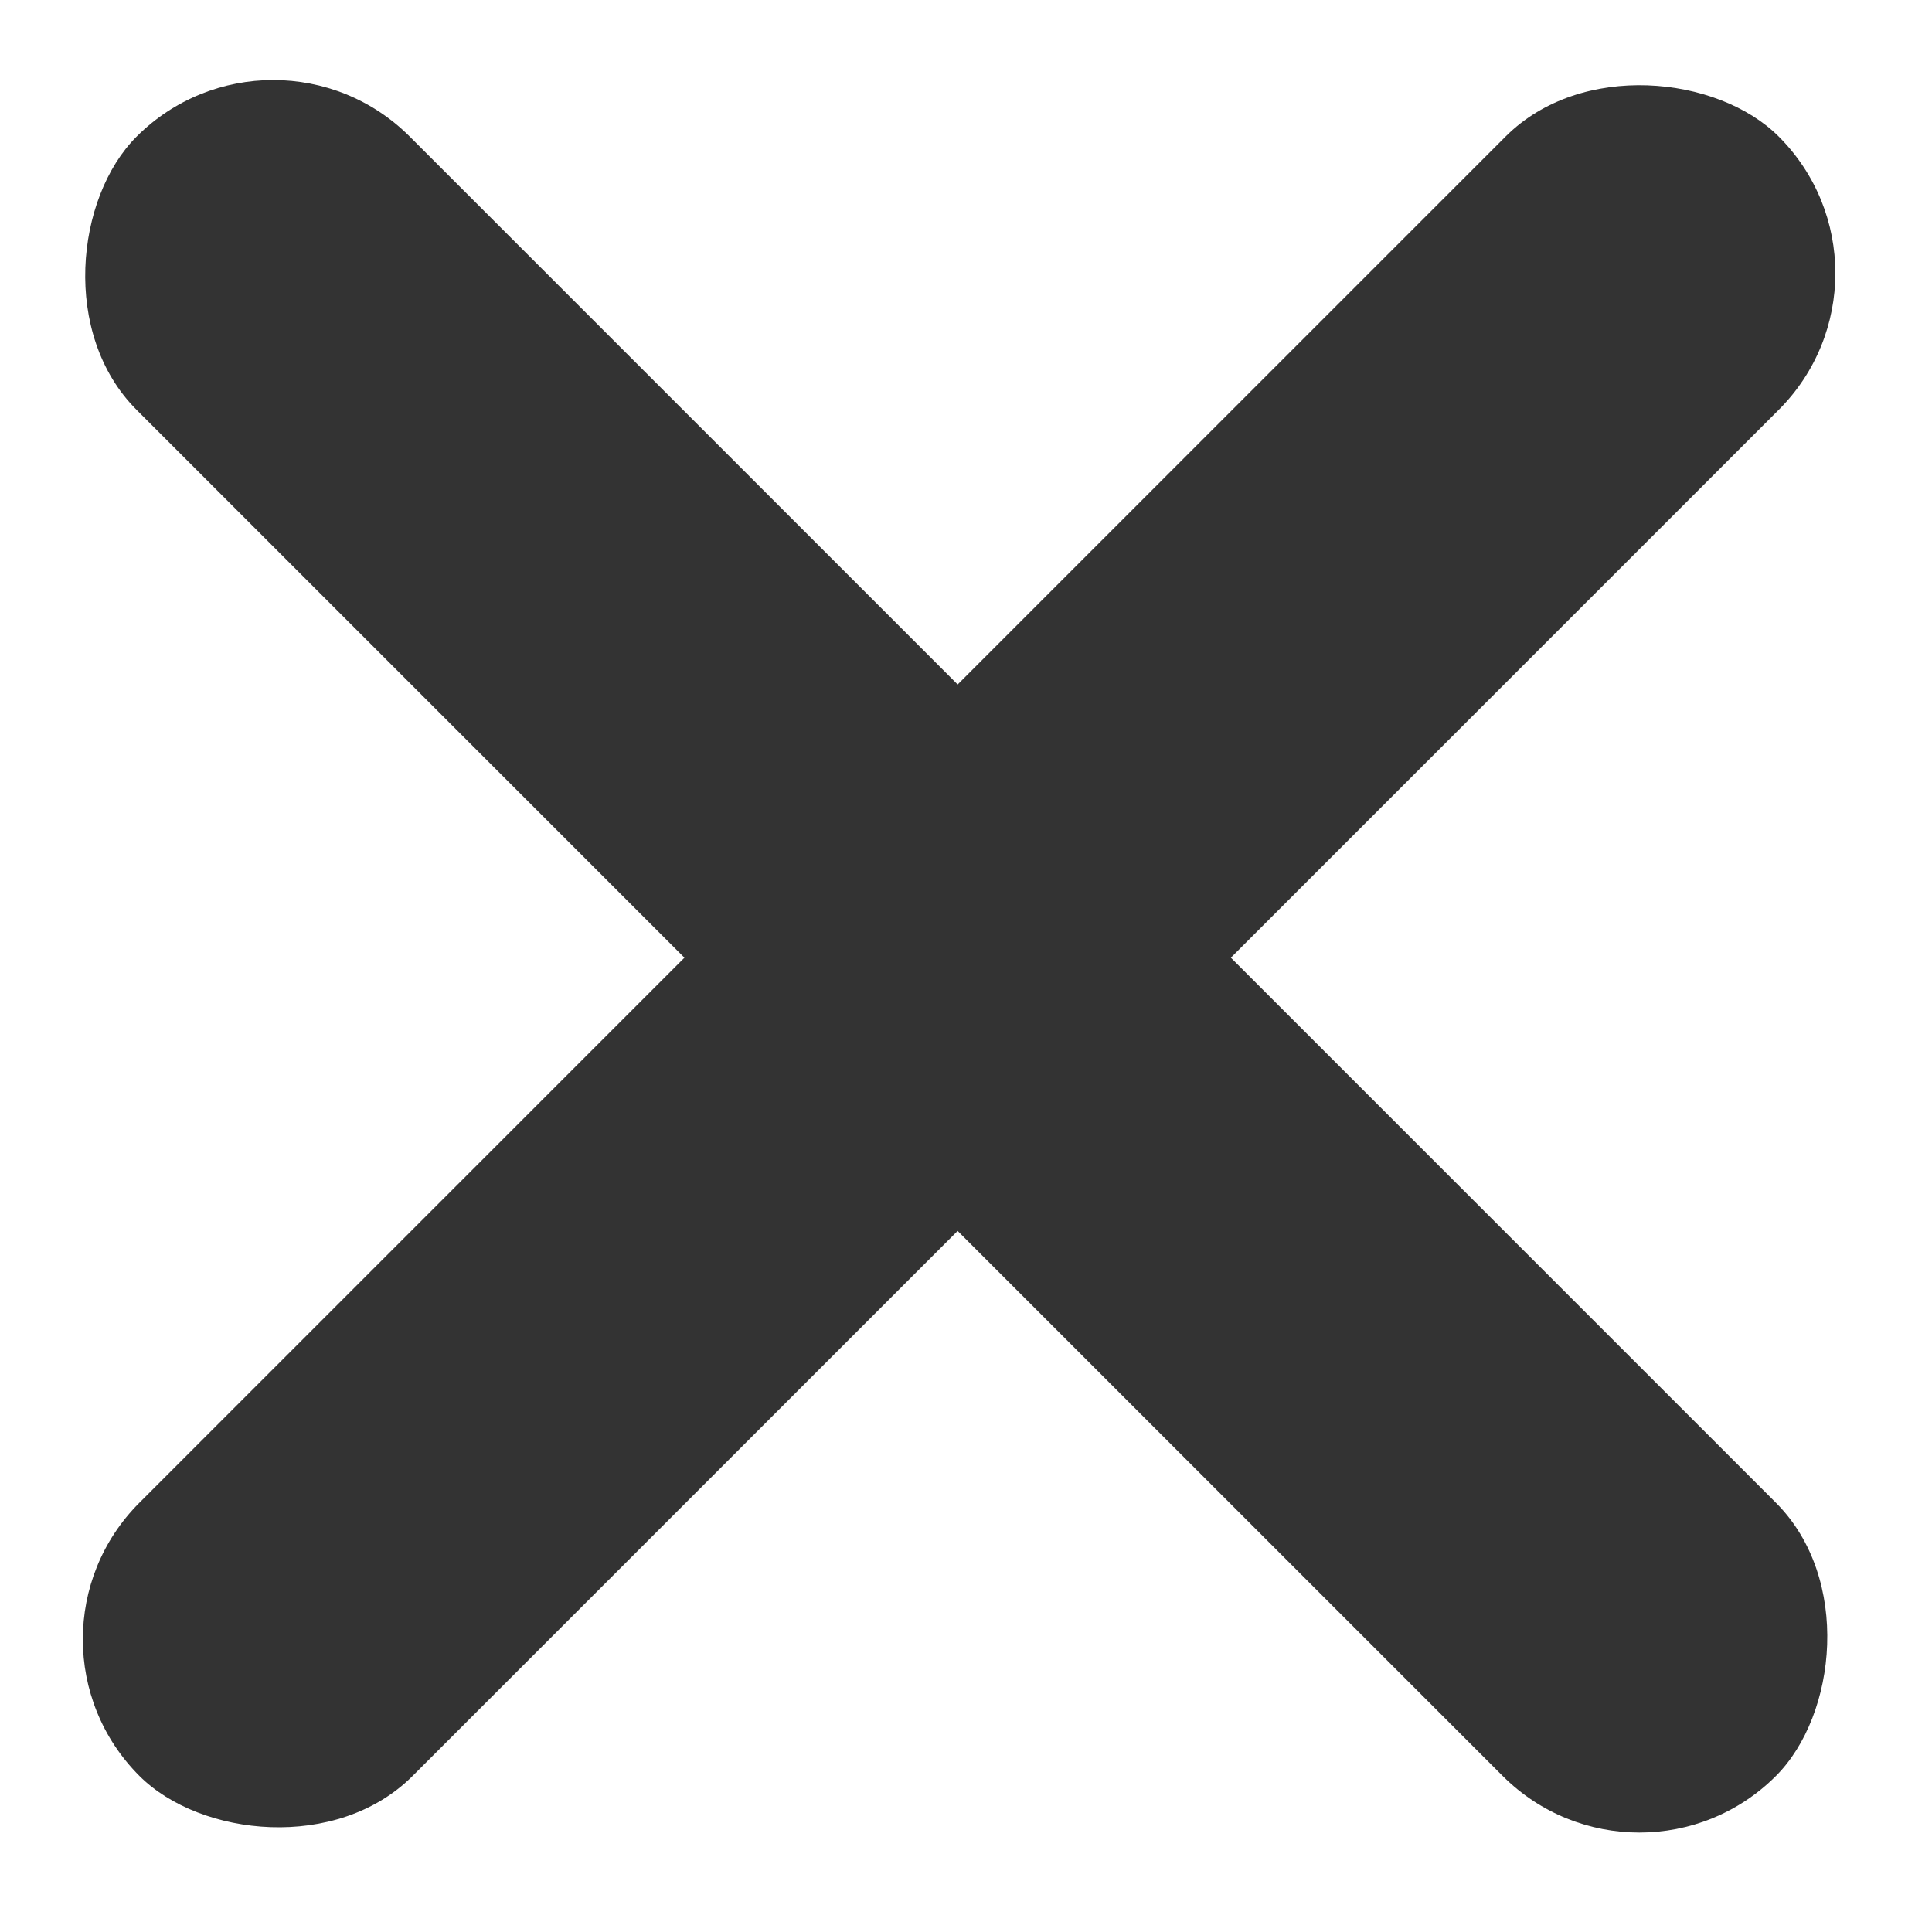 <svg width="20" height="20" viewBox="0 0 20 20" fill="none" xmlns="http://www.w3.org/2000/svg">
<rect x="2.828" width="24" height="4" rx="2" transform="rotate(45 2.828 0)" fill="#333333"/>
<rect x="19.828" y="2.828" width="24" height="4" rx="2" transform="rotate(135 19.828 2.828)" fill="#333333"/>
</svg>
